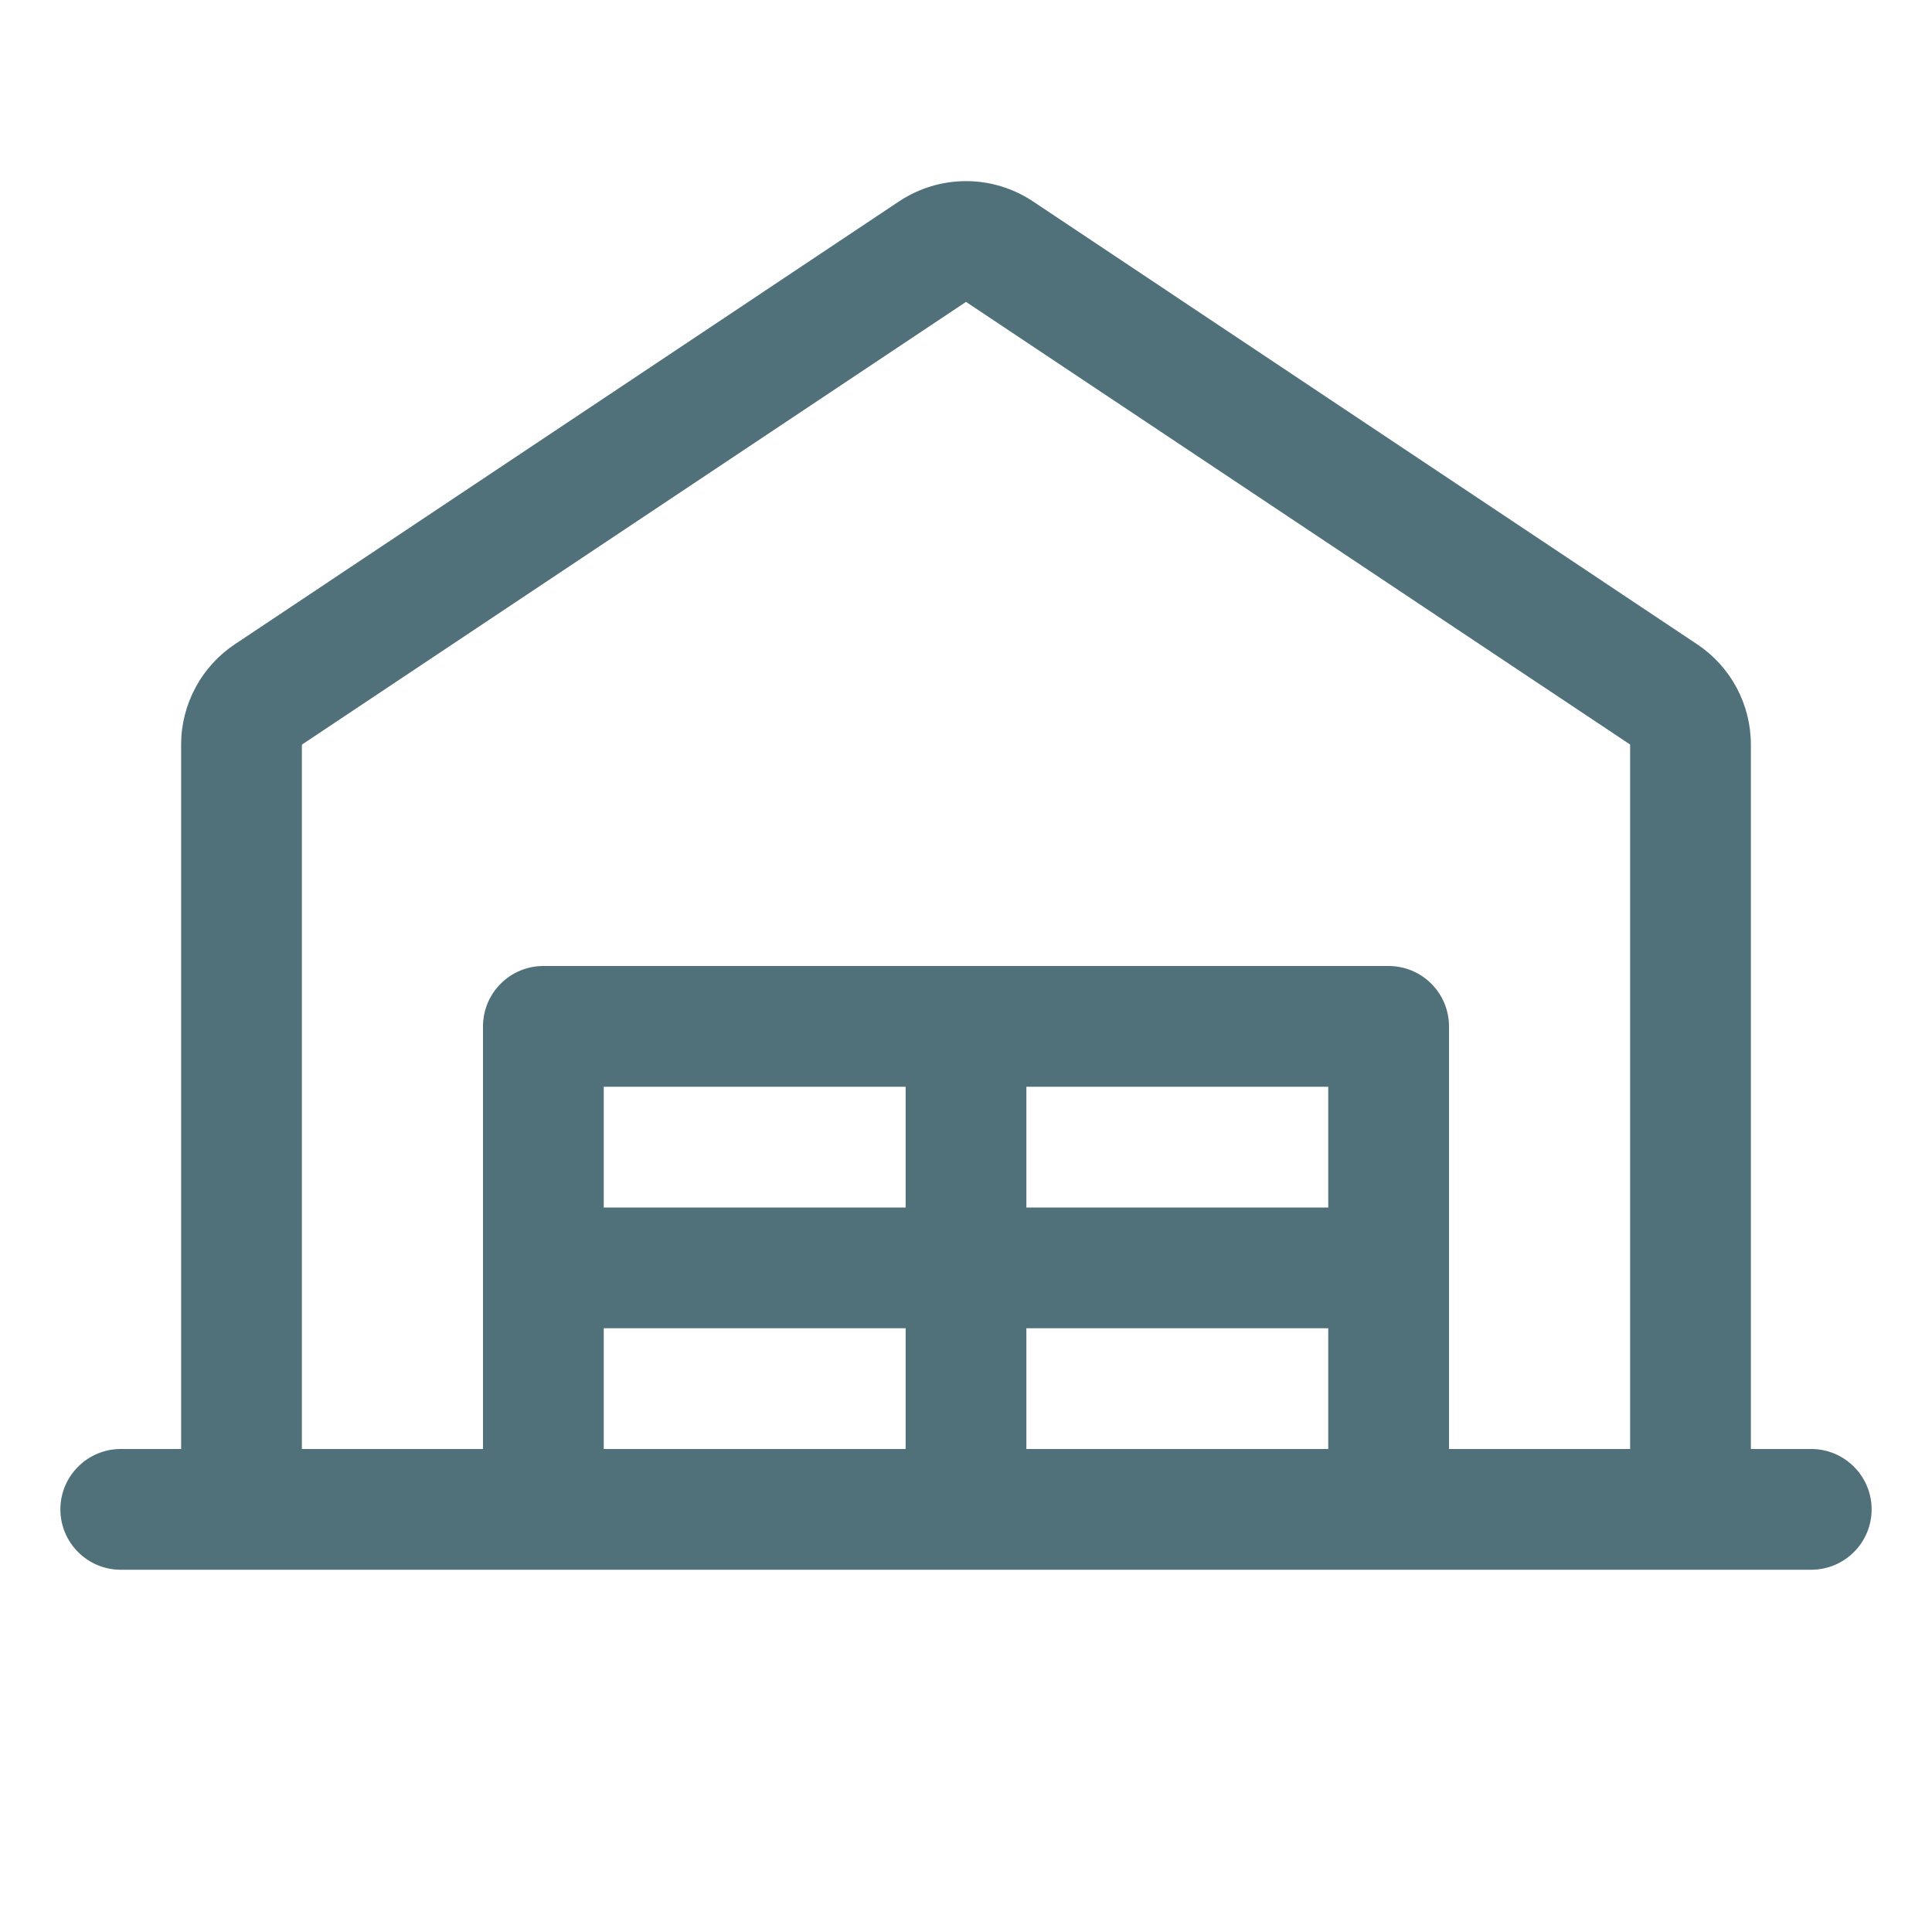 <svg width="24" height="24" viewBox="0 0 24 24" fill="none" xmlns="http://www.w3.org/2000/svg">
<path d="M22.5 18H21.75V9.25C21.75 9.003 21.689 8.76 21.573 8.543C21.456 8.325 21.288 8.14 21.082 8.003L12.832 2.502C12.586 2.338 12.297 2.25 12.001 2.25C11.704 2.25 11.415 2.338 11.168 2.502L2.918 8.003C2.713 8.139 2.544 8.325 2.428 8.543C2.311 8.76 2.25 9.003 2.25 9.25V18H1.5C1.301 18 1.11 18.079 0.97 18.22C0.829 18.36 0.75 18.551 0.75 18.75C0.75 18.949 0.829 19.14 0.97 19.28C1.11 19.421 1.301 19.5 1.5 19.5H22.5C22.699 19.5 22.89 19.421 23.03 19.28C23.171 19.14 23.25 18.949 23.25 18.75C23.25 18.551 23.171 18.36 23.03 18.22C22.89 18.079 22.699 18 22.5 18ZM3.75 9.25L12 3.75L20.25 9.249V18H18V12.75C18 12.551 17.921 12.36 17.78 12.22C17.64 12.079 17.449 12 17.25 12H6.75C6.551 12 6.36 12.079 6.22 12.22C6.079 12.36 6 12.551 6 12.75V18H3.75V9.25ZM16.5 13.5V15H12.75V13.5H16.5ZM11.25 15H7.5V13.5H11.25V15ZM7.5 16.5H11.25V18H7.5V16.5ZM12.75 16.5H16.5V18H12.75V16.5Z" fill="#50707A"/>
</svg>
